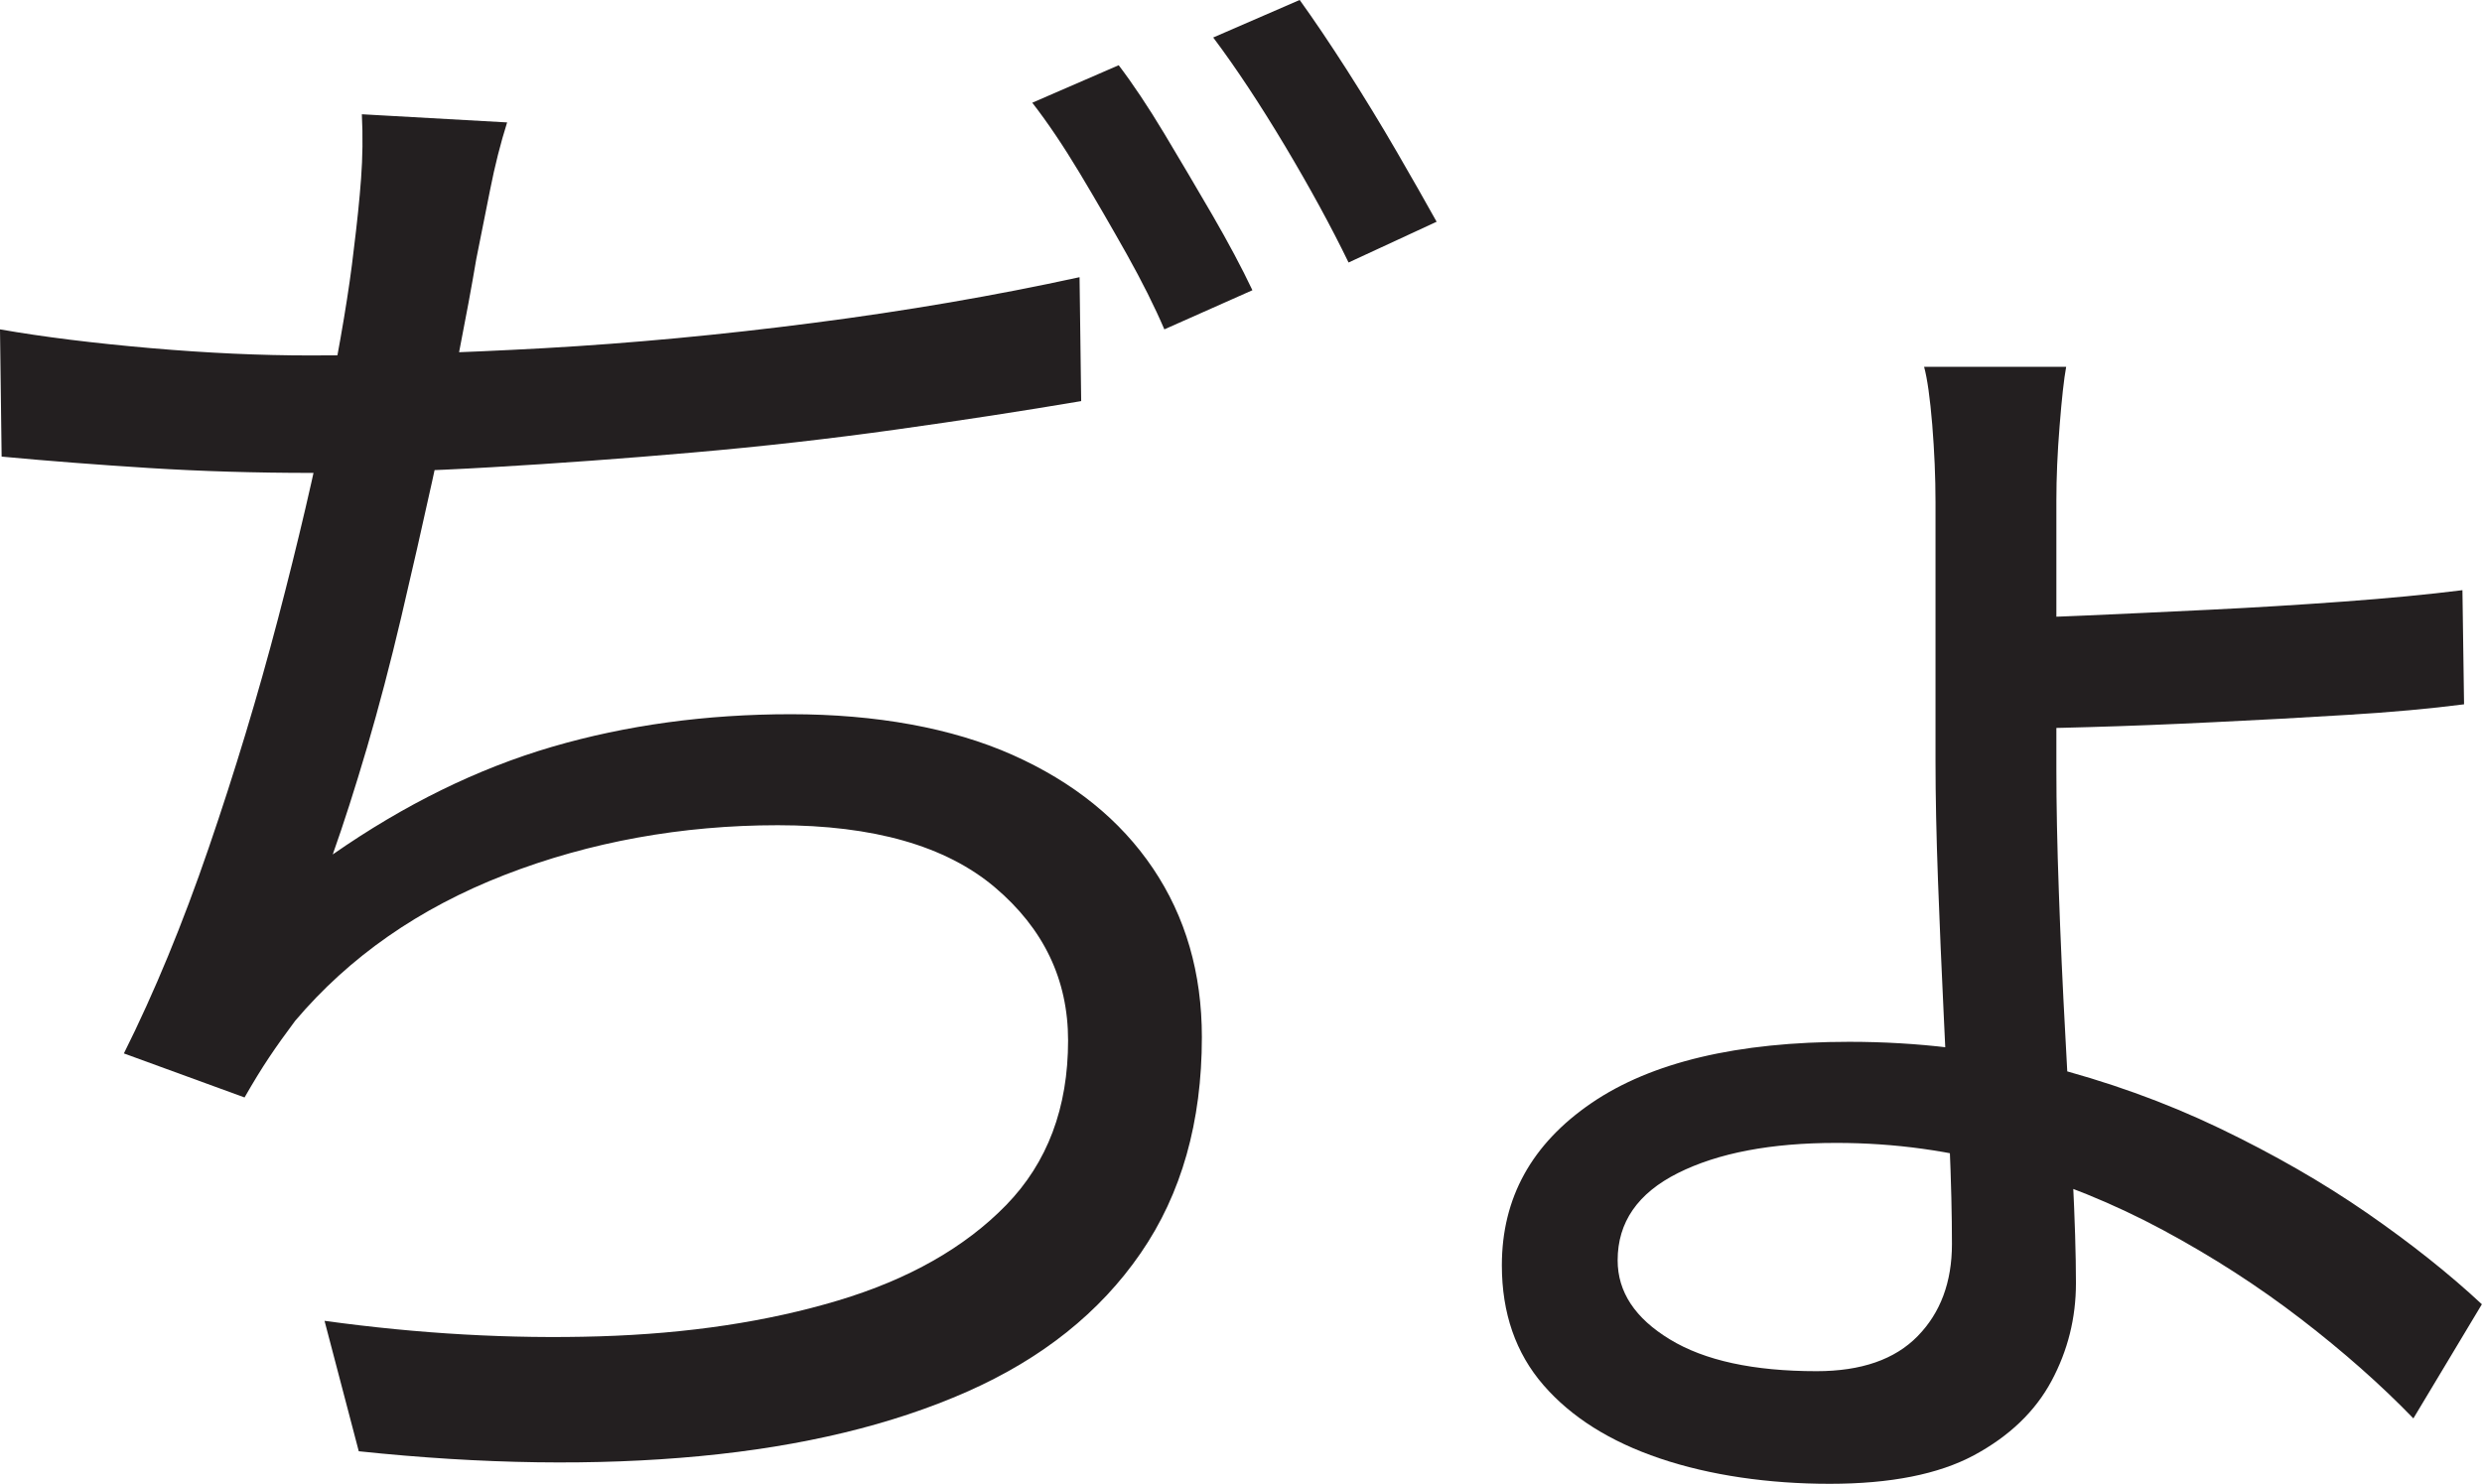 <?xml version="1.0" encoding="UTF-8"?>
<svg id="Layer_1" data-name="Layer 1" xmlns="http://www.w3.org/2000/svg" viewBox="0 0 380.5 227.5">
  <path d="M0,50.5c6.66,1.17,14.38,2.12,23.12,2.88s16.88,1.12,24.38,1.12c10.66,0,22.66-.38,36-1.12,13.33-.75,27.08-2.04,41.25-3.88,14.16-1.83,27.75-4.16,40.75-7l.25,19c-8.84,1.5-18.34,2.96-28.5,4.38-10.17,1.42-20.5,2.59-31,3.5-10.5.92-20.75,1.67-30.75,2.25-10,.59-19.25.88-27.75.88s-16.96-.25-24.88-.75c-7.92-.5-15.46-1.08-22.62-1.75l-.25-19.5ZM77.75,18.75c-1,3.17-1.88,6.62-2.62,10.38s-1.46,7.29-2.12,10.62c-.67,4-1.59,8.96-2.75,14.88-1.17,5.92-2.5,12.29-4,19.12-1.5,6.84-3.09,13.79-4.75,20.88-1.67,7.09-3.42,13.75-5.25,20-1.84,6.25-3.59,11.71-5.25,16.38,11-7.66,22.21-13.16,33.62-16.5,11.41-3.33,23.62-5,36.62-5s24.66,2.09,34,6.25c9.33,4.17,16.5,9.96,21.5,17.38,5,7.42,7.5,16.04,7.5,25.88,0,13-3.12,24.04-9.38,33.12-6.25,9.09-15.12,16.17-26.62,21.25s-25.17,8.38-41,9.88c-15.84,1.5-33.25,1.25-52.25-.75l-5.25-20c14.5,2,28.54,2.79,42.12,2.38,13.58-.41,25.79-2.25,36.62-5.5,10.83-3.25,19.41-8.12,25.75-14.62,6.33-6.5,9.5-14.91,9.5-25.25,0-9.33-3.75-17.16-11.25-23.5-7.5-6.33-18.59-9.5-33.25-9.5s-28.79,2.54-41.88,7.62c-13.09,5.09-23.79,12.54-32.12,22.38-1.5,2-2.84,3.88-4,5.62-1.17,1.75-2.42,3.79-3.75,6.12l-18.5-6.75c4.66-9.33,9-19.83,13-31.5,4-11.66,7.54-23.38,10.62-35.12,3.08-11.75,5.62-22.62,7.62-32.62s3.33-18,4-24c.5-4,.88-7.62,1.12-10.88s.29-6.54.12-9.88l22.25,1.25ZM171.5,10c2.16,2.84,4.5,6.34,7,10.5,2.5,4.17,4.96,8.34,7.38,12.5,2.41,4.17,4.46,8,6.12,11.5l-13.5,6c-1.5-3.5-3.42-7.33-5.75-11.5-2.34-4.16-4.75-8.33-7.25-12.5-2.5-4.16-4.92-7.75-7.25-10.75l13.25-5.75ZM199.25,0c2.16,3,4.58,6.59,7.25,10.75,2.66,4.17,5.21,8.34,7.62,12.5,2.41,4.17,4.46,7.75,6.12,10.75l-13.5,6.25c-2.67-5.5-5.92-11.46-9.75-17.88-3.84-6.41-7.5-11.96-11-16.62l13.25-5.75Z" style="fill: #231f20; stroke-width: 0px;"/>
  <path d="M316.75,56.25c-.34,1.84-.67,4.84-1,9-.34,4.17-.5,8-.5,11.5v41.25c0,5.34.12,11.59.38,18.75.25,7.17.58,14.54,1,22.12.41,7.59.79,14.71,1.12,21.38.33,6.67.5,12.17.5,16.5,0,5.34-1.25,10.34-3.75,15s-6.46,8.46-11.88,11.38c-5.42,2.91-12.79,4.38-22.12,4.38s-18.34-1.29-26-3.88c-7.67-2.59-13.62-6.34-17.88-11.25s-6.38-11.04-6.38-18.38c0-10.33,4.58-18.62,13.75-24.88,9.16-6.25,22.33-9.38,39.5-9.38,10.5,0,20.5,1.21,30,3.62,9.5,2.42,18.41,5.62,26.75,9.62,8.33,4,15.88,8.34,22.62,13,6.75,4.67,12.62,9.34,17.62,14l-10.5,17.5c-5-5.17-10.75-10.25-17.25-15.25s-13.54-9.54-21.12-13.62c-7.59-4.08-15.59-7.33-24-9.75-8.42-2.41-17.12-3.62-26.12-3.62-10,0-18.09,1.54-24.25,4.62-6.17,3.09-9.25,7.54-9.25,13.38,0,4.84,2.66,8.88,8,12.12,5.33,3.25,12.83,4.88,22.5,4.88,6.83,0,12-1.79,15.5-5.38,3.5-3.58,5.25-8.29,5.25-14.12,0-4.33-.12-9.54-.38-15.62-.25-6.08-.54-12.58-.88-19.5-.34-6.91-.62-13.79-.88-20.62-.25-6.83-.38-12.91-.38-18.25v-39.75c0-3.83-.17-7.79-.5-11.88-.34-4.08-.75-7.04-1.25-8.88h21.75ZM306.25,94.75c3.33,0,7.88-.12,13.62-.38s12.04-.54,18.88-.88c6.83-.33,13.66-.75,20.5-1.25,6.83-.5,12.91-1.08,18.25-1.75l.25,17.5c-5.17.67-11.12,1.21-17.88,1.62-6.75.42-13.59.79-20.5,1.12-6.92.34-13.25.59-19,.75-5.75.17-10.46.25-14.12.25v-17Z" style="fill: #231f20; stroke-width: 0px;"/>
</svg>
